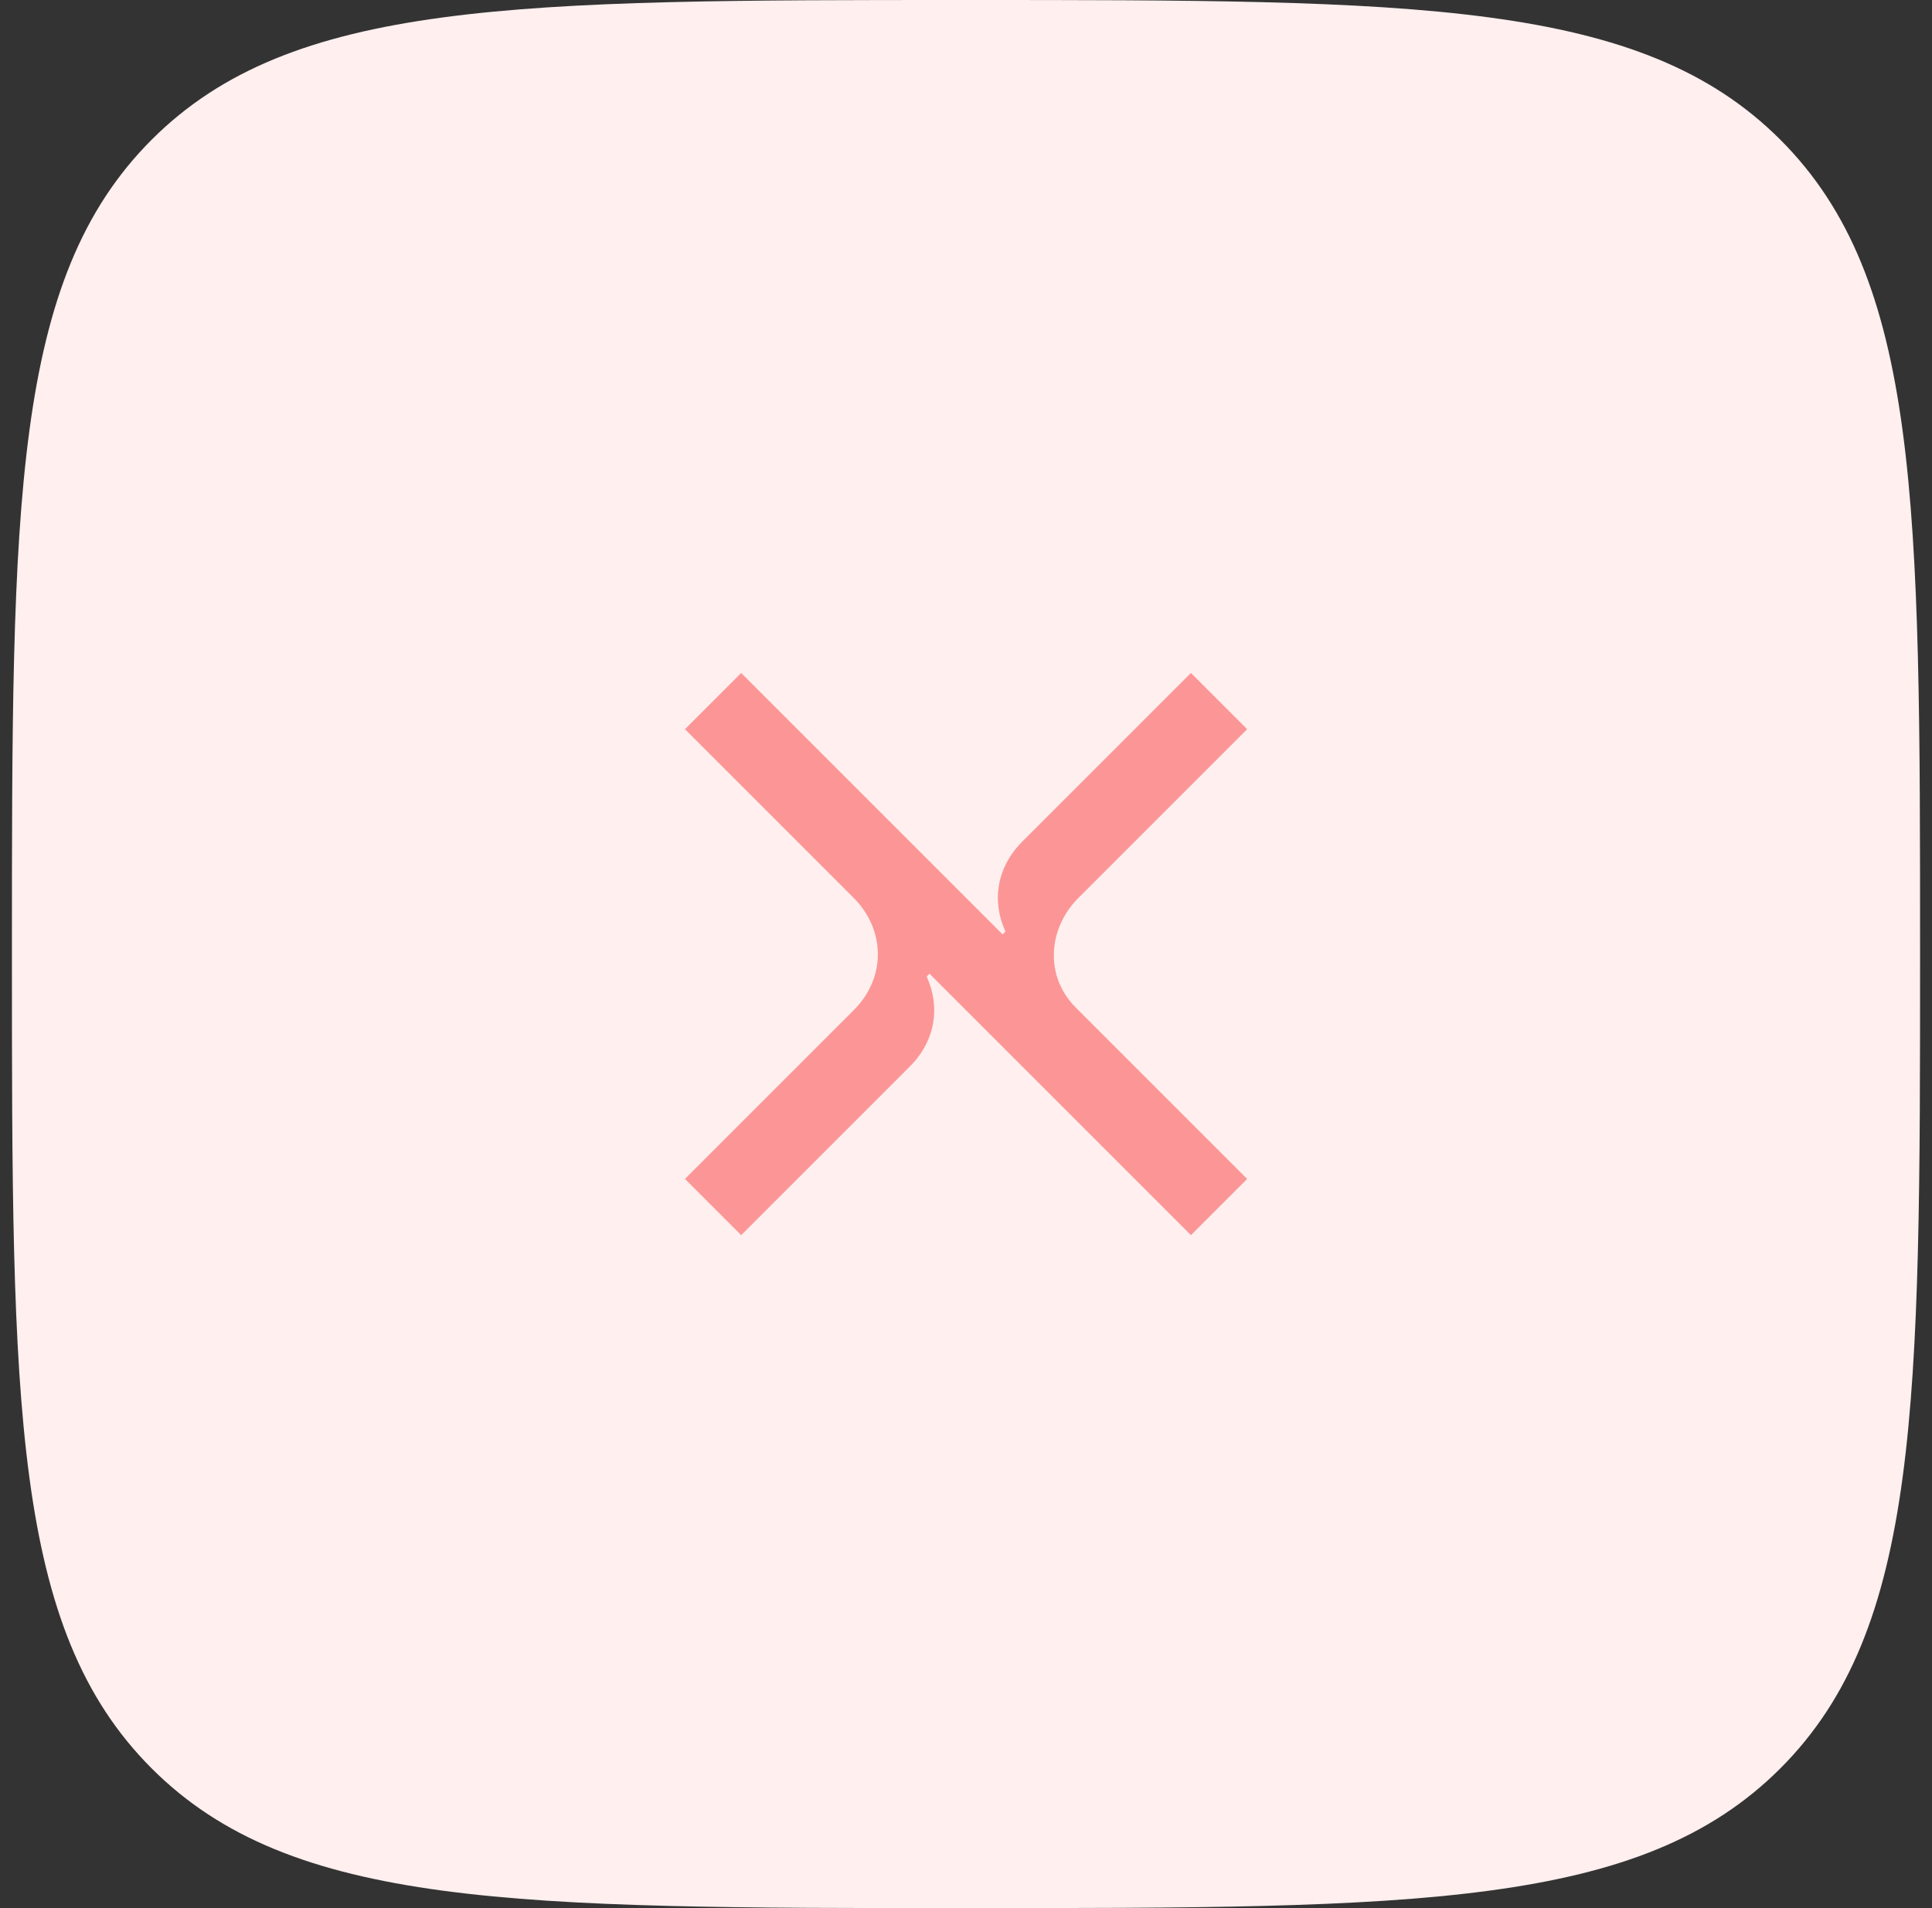 <svg width="81" height="80" viewBox="0 0 81 80" fill="none" xmlns="http://www.w3.org/2000/svg">
<rect x="0" y="0" width="81" height="80" fill="#333333" stroke="none"/>
<path d="M0.5 40C0.5 21.144 0.5 11.716 6.358 5.858C12.216 0 21.644 0 40.5 0C59.356 0 68.784 0 74.642 5.858C80.5 11.716 80.5 21.144 80.5 40C80.5 58.856 80.5 68.284 74.642 74.142C68.784 80 59.356 80 40.5 80C21.644 80 12.216 80 6.358 74.142C0.5 68.284 0.5 58.856 0.5 40Z" fill="#FFEFEF"/>
<path d="M49.93 51.785L52.287 49.428L45.098 42.239C43.802 40.943 43.92 38.939 45.216 37.643L52.287 30.572L49.93 28.215L42.859 35.286C41.798 36.347 41.563 37.761 42.152 39.057L42.034 39.175L31.074 28.215L28.717 30.572L35.788 37.643C37.084 38.939 37.202 40.943 35.788 42.357L28.717 49.428L31.074 51.785L38.145 44.714C39.206 43.653 39.441 42.239 38.852 40.943L38.97 40.825L49.93 51.785Z" fill="#FC9696"/>
</svg>
